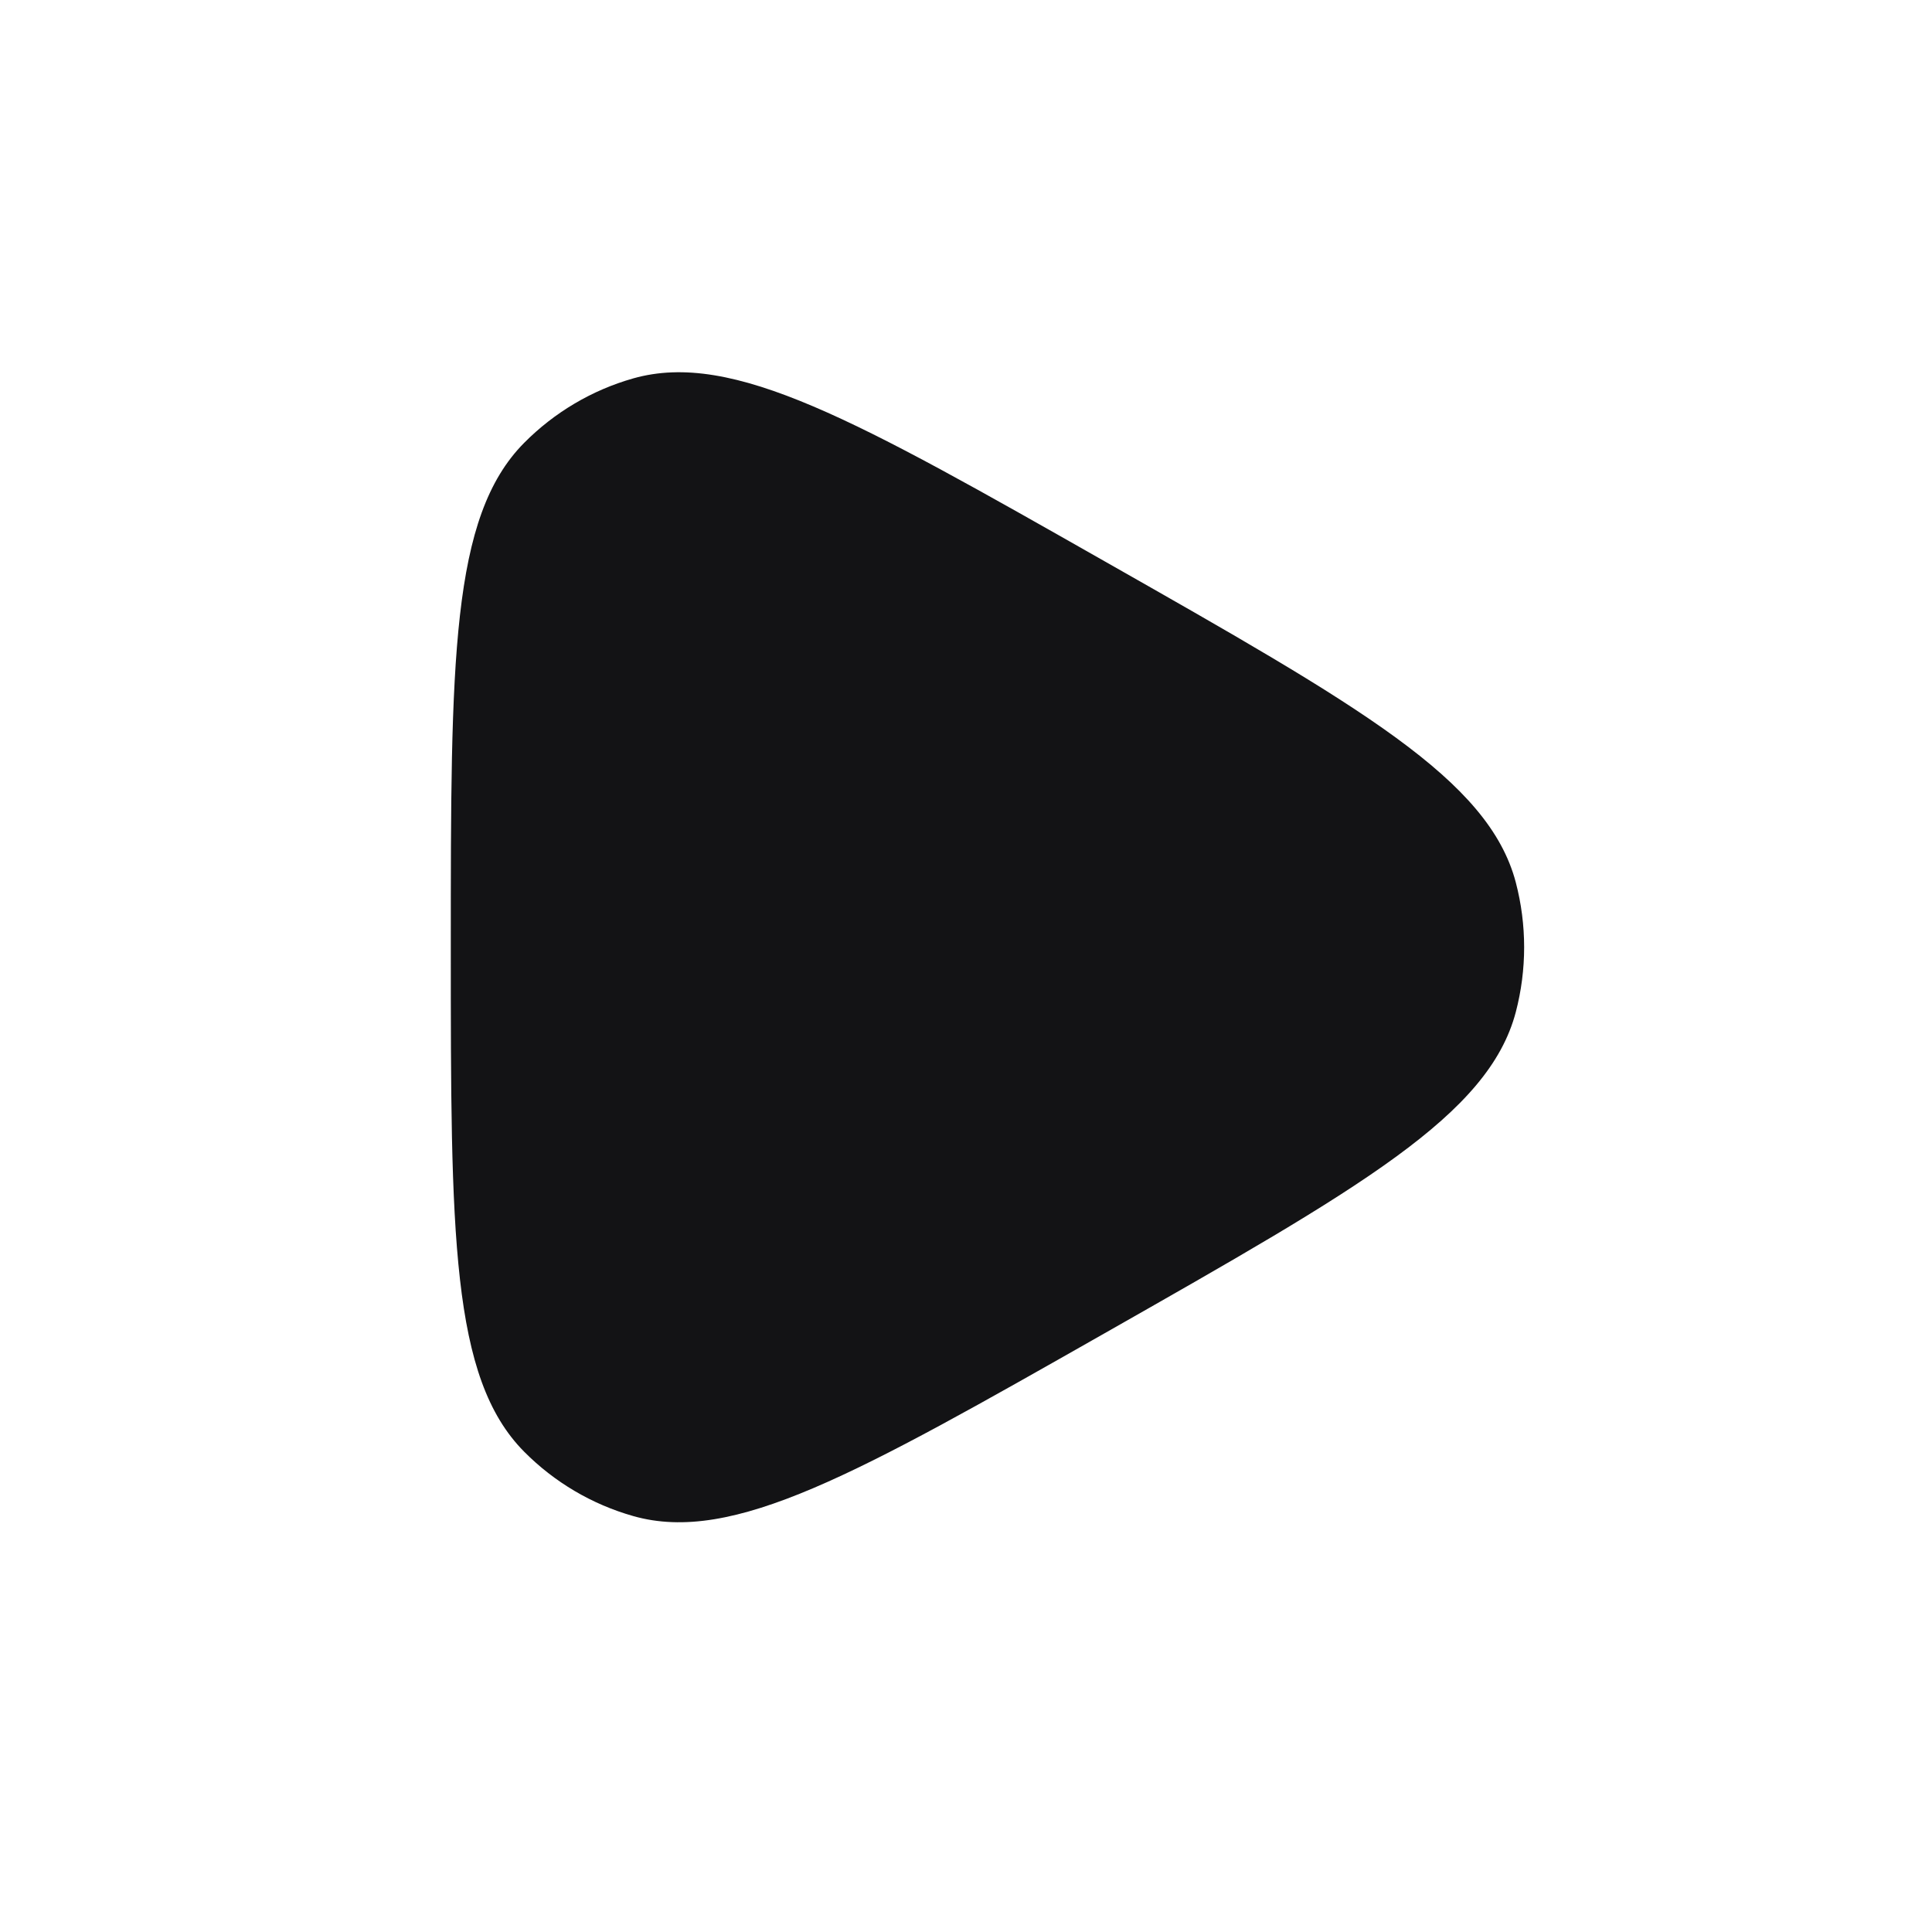 <svg width="21" height="21" viewBox="0 0 21 21" fill="none" xmlns="http://www.w3.org/2000/svg">
<path d="M16.476 11.001C16.181 12.121 14.789 12.911 12.005 14.493C9.313 16.022 7.968 16.787 6.883 16.479C6.435 16.352 6.026 16.111 5.697 15.779C4.9 14.975 4.9 13.415 4.9 10.296C4.9 7.178 4.9 5.618 5.697 4.814C6.026 4.482 6.435 4.24 6.883 4.113C7.968 3.806 9.313 4.571 12.005 6.1C14.789 7.681 16.181 8.472 16.476 9.591C16.597 10.053 16.597 10.539 16.476 11.001Z" fill="#131315"/>
</svg>
